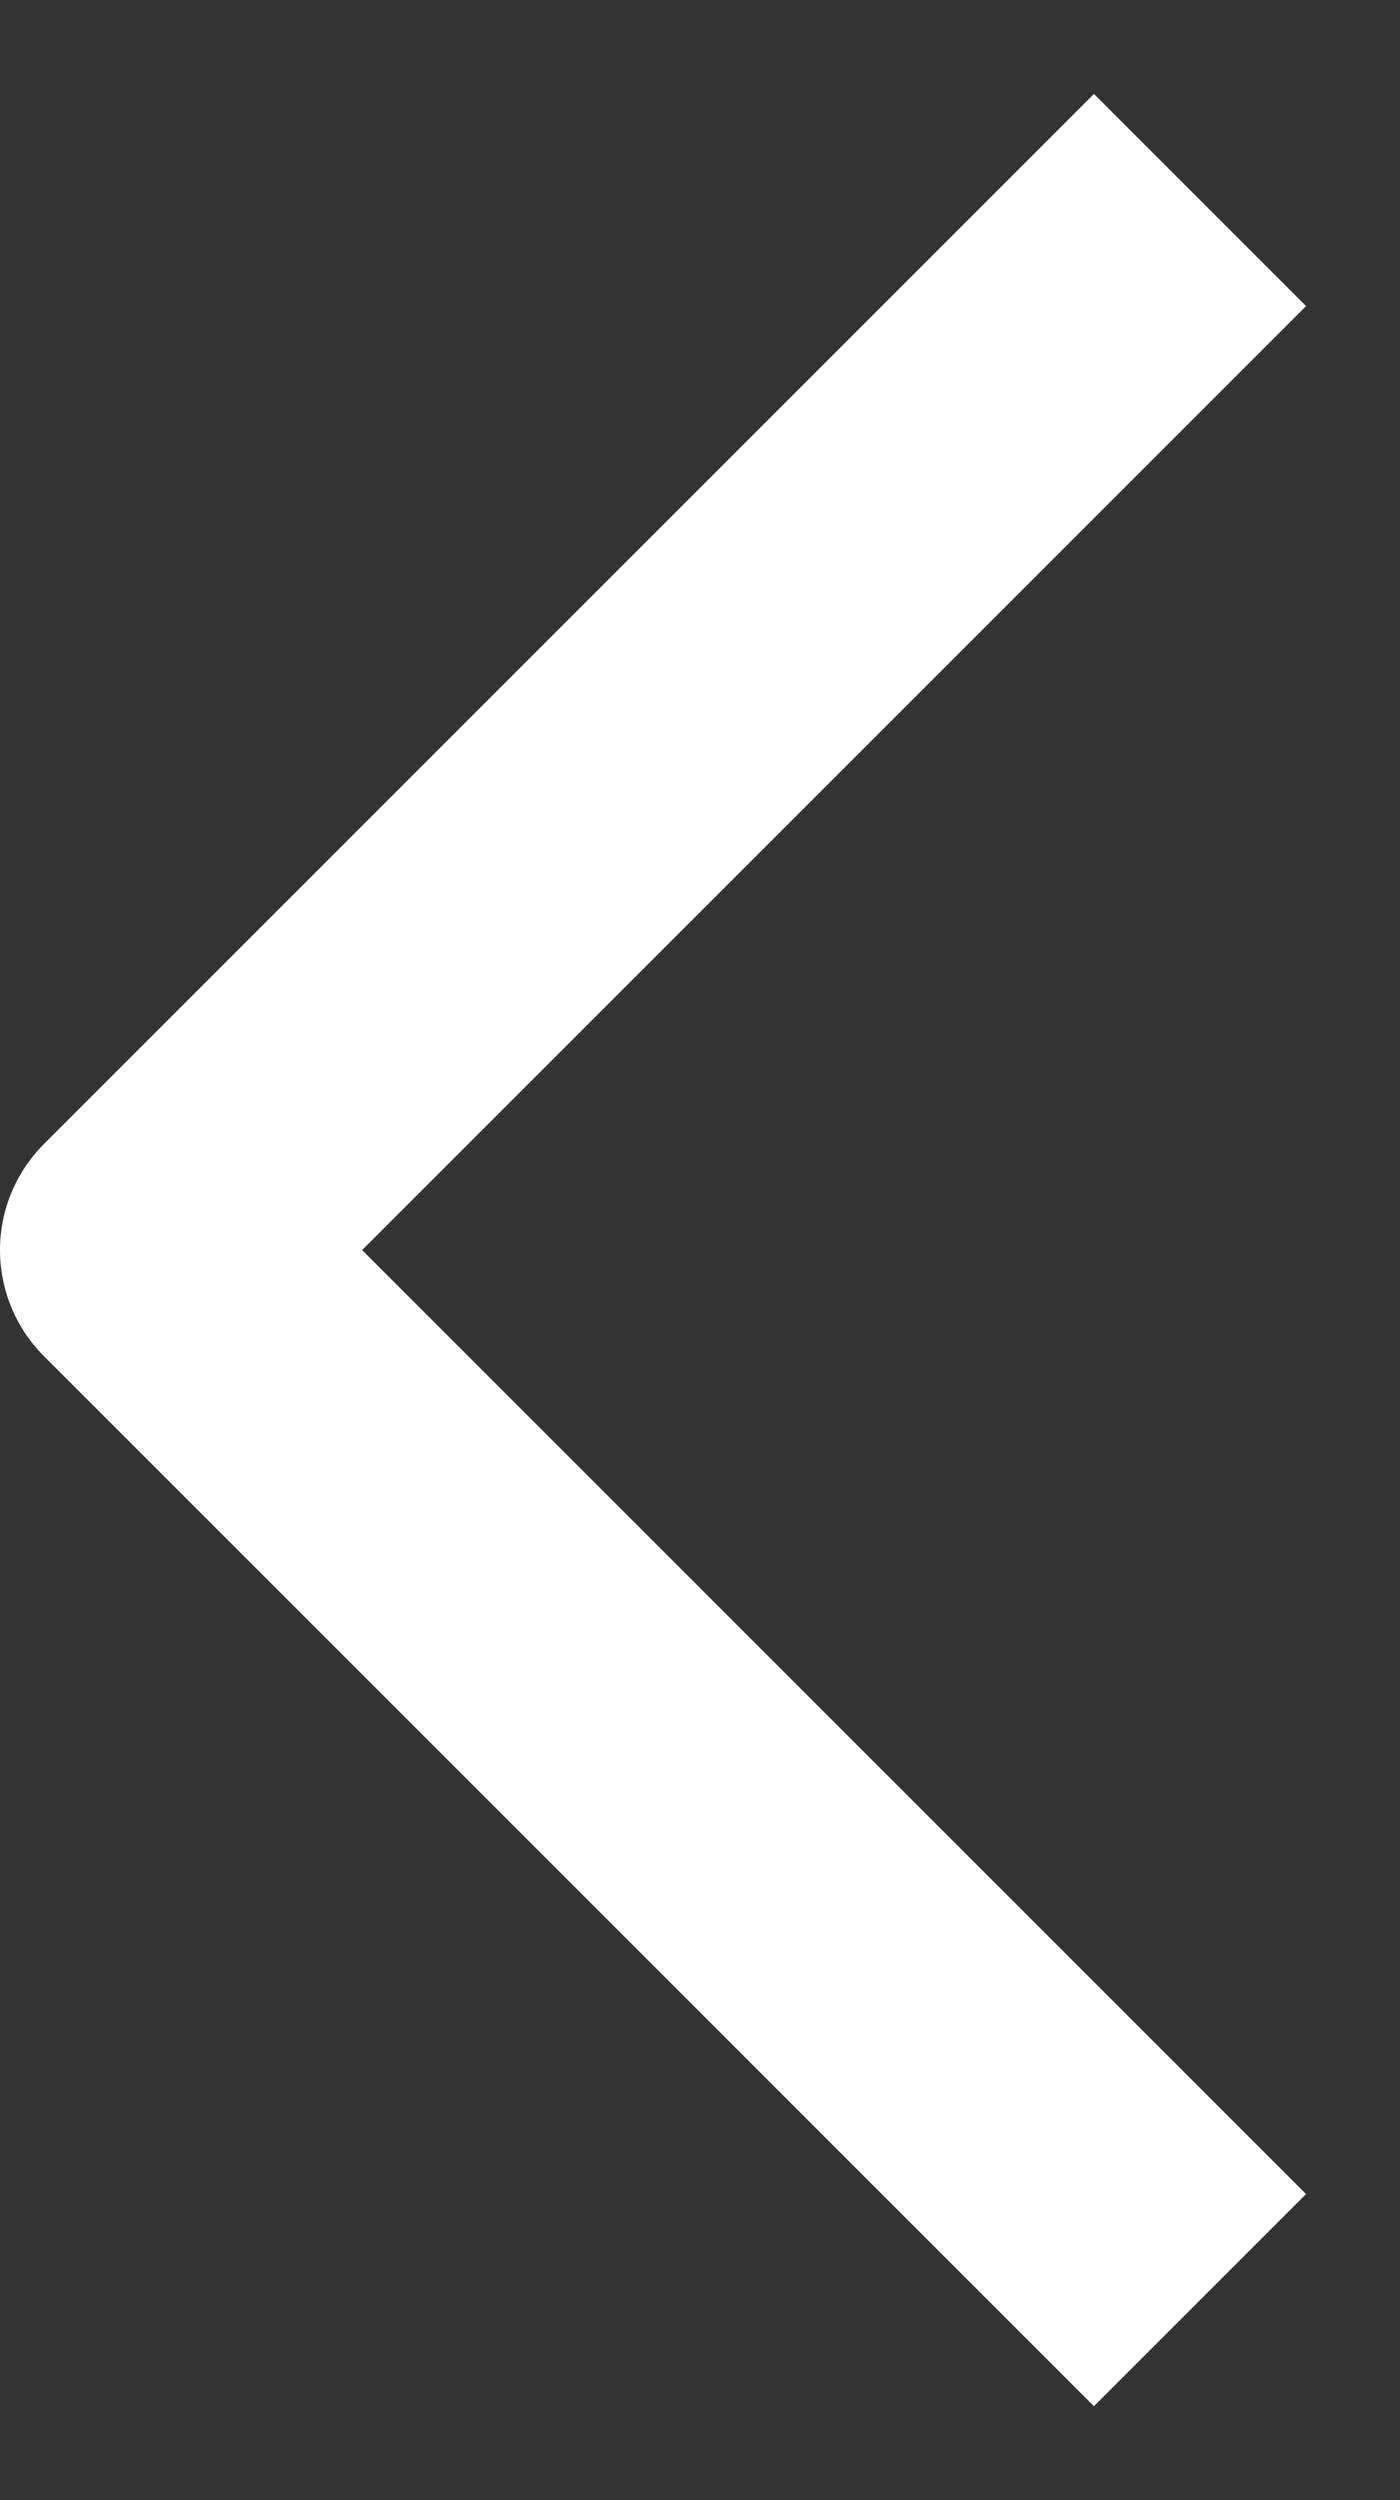 <svg width="14" height="25" viewBox="0 0 14 25" fill="none" xmlns="http://www.w3.org/2000/svg">
<rect x="0" y="0" width="14" height="25" fill="#333333" stroke="none"/>
<path d="M12 2L1.5 12.5L12 23" stroke="white" stroke-width="3" stroke-linejoin="round"/>
</svg>
